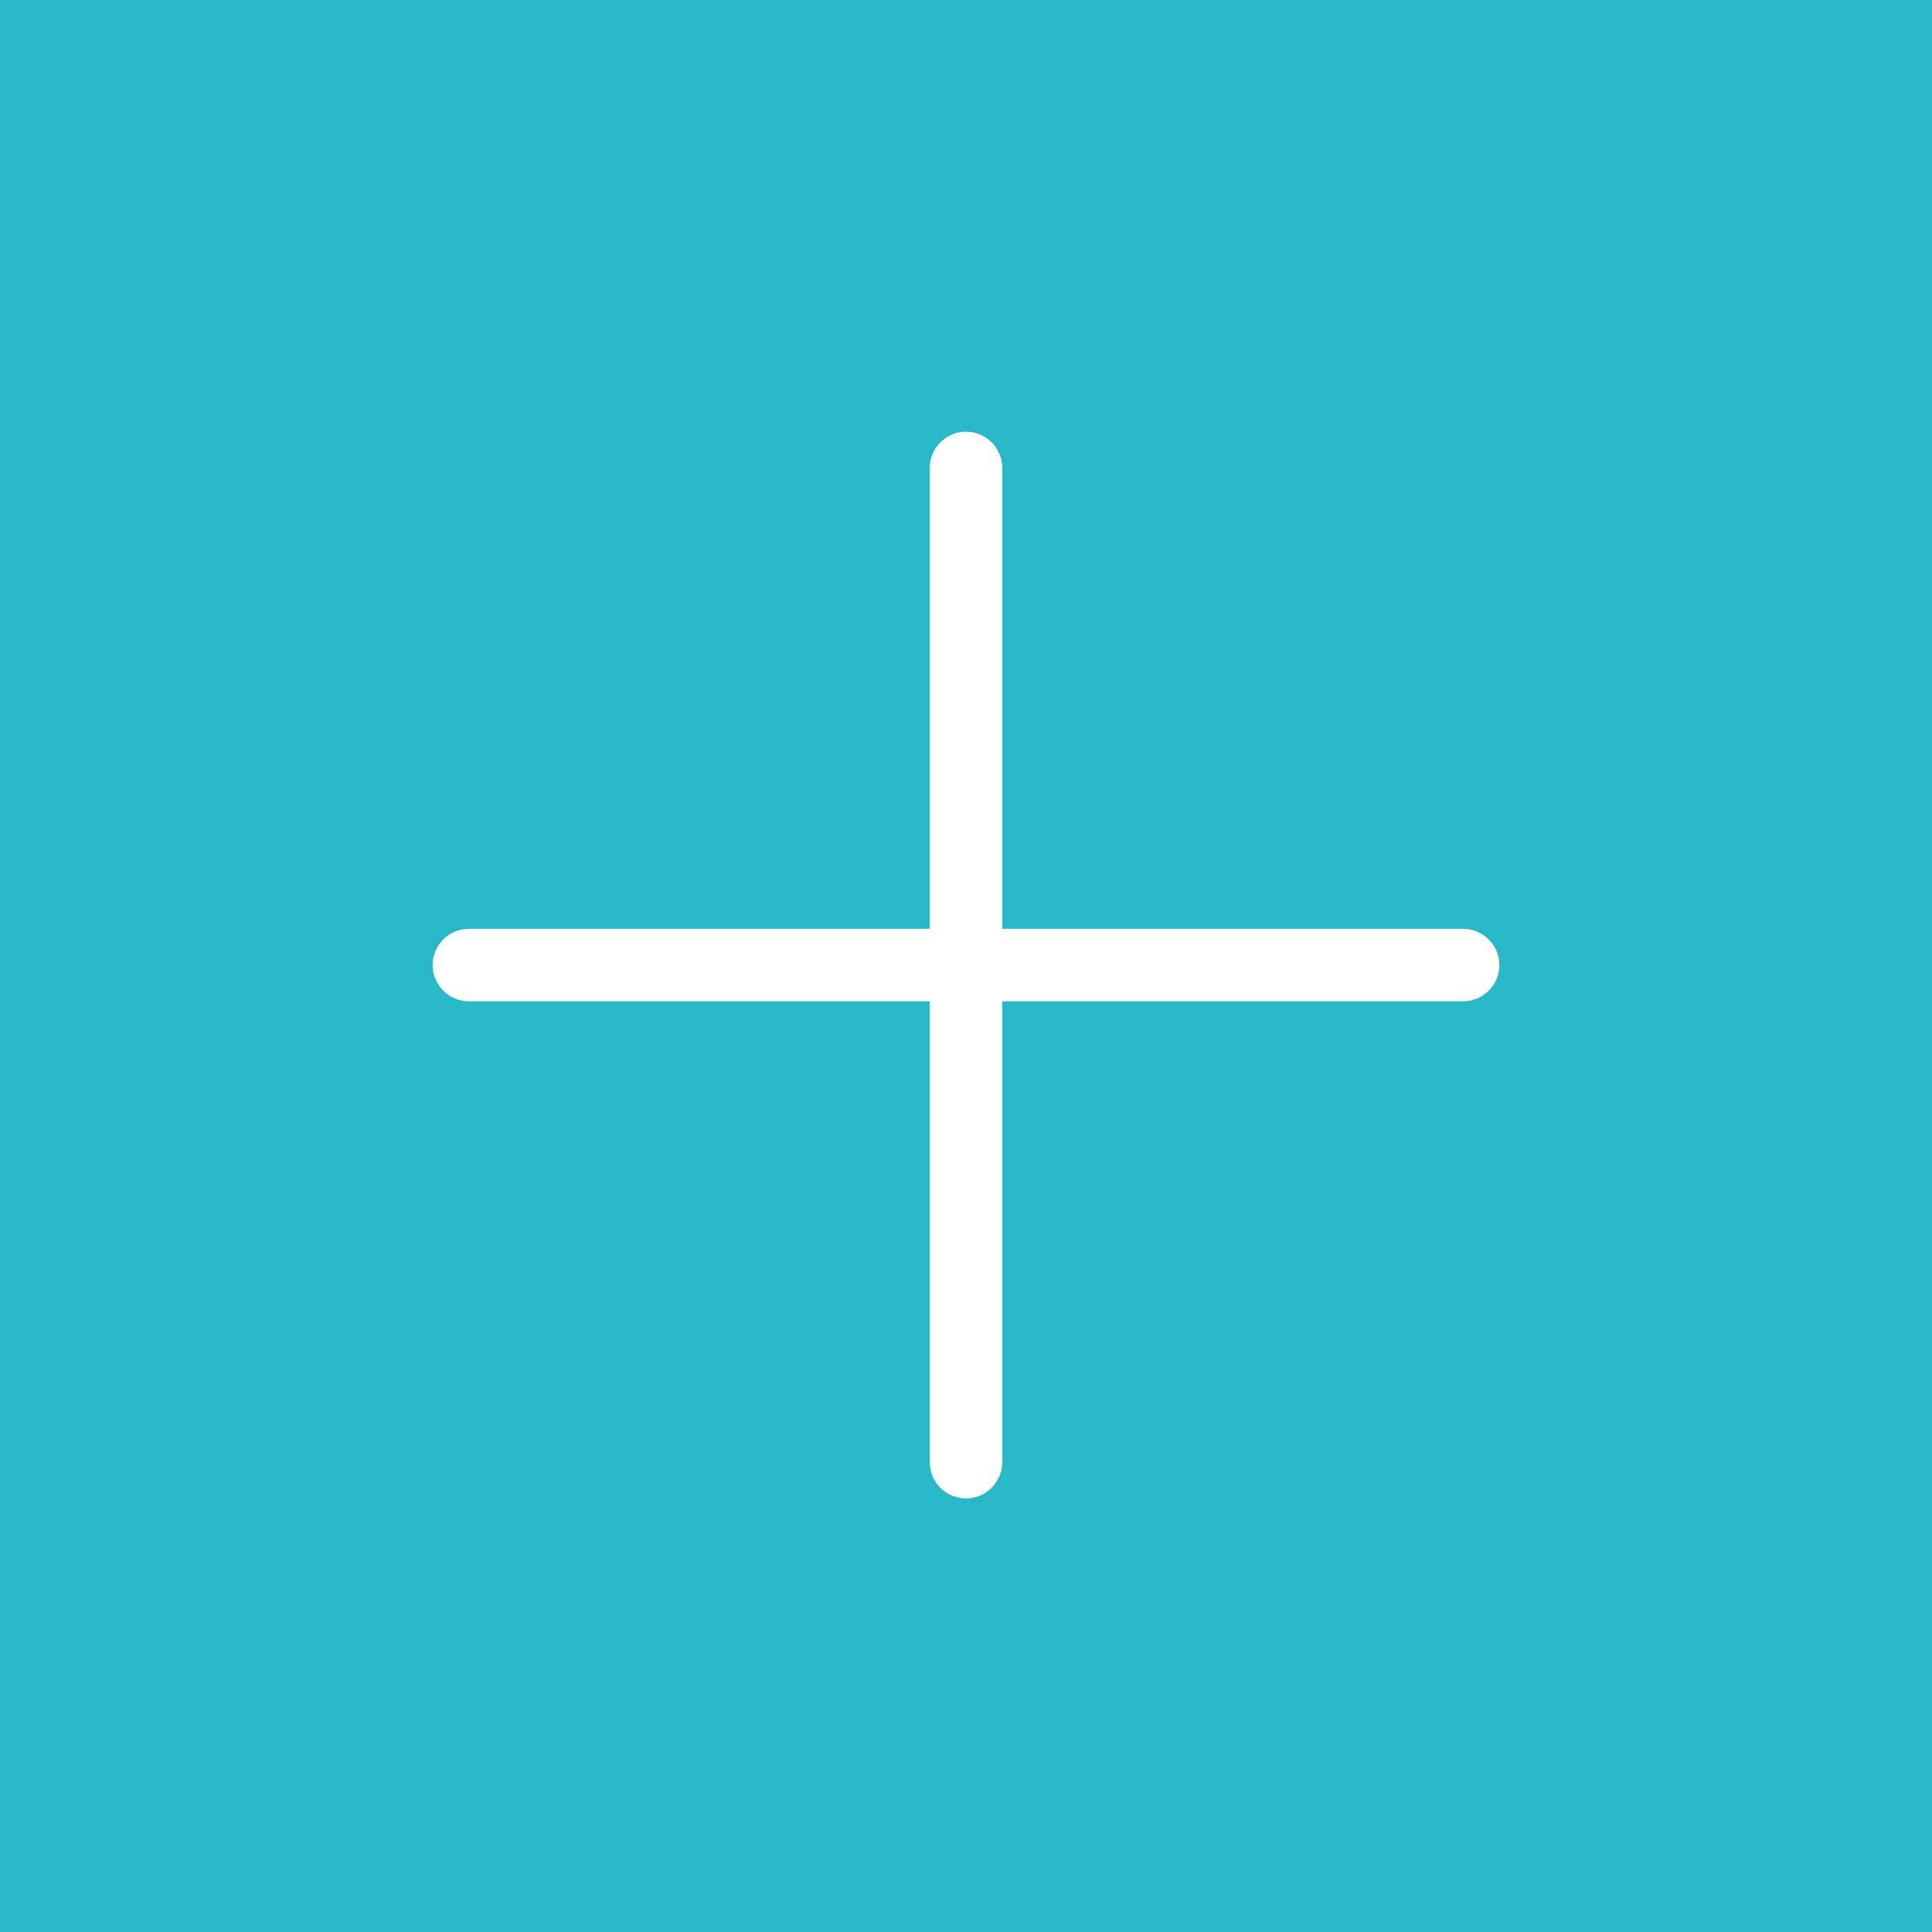 <?xml version="1.0" encoding="UTF-8"?>
<svg width="320px" height="320px" viewBox="0 0 320 320" version="1.1" xmlns="http://www.w3.org/2000/svg" xmlns:xlink="http://www.w3.org/1999/xlink">
    <rect fill="#28B8C8" x="0" y="0" width="320" height="320"></rect>
    <path d="M166,153.843 L242.343,153.843 C245.656,153.843 248.343,156.529 248.343,159.843 C248.343,163.156 245.656,165.843 242.343,165.843 L166,165.843 L166,242.185 C166,245.499 163.314,248.185 160,248.185 C156.686,248.185 154,245.499 154,242.185 L154,165.843 L77.657,165.843 C74.344,165.843 71.657,163.156 71.657,159.843 C71.657,156.529 74.344,153.843 77.657,153.843 L154,153.843 L154,77.5 C154,74.186 156.686,71.5 160,71.5 C163.314,71.5 166,74.186 166,77.5 L166,153.843 Z" id="Path" fill="#FFFFFF" fill-rule="nonzero"></path>
</svg>